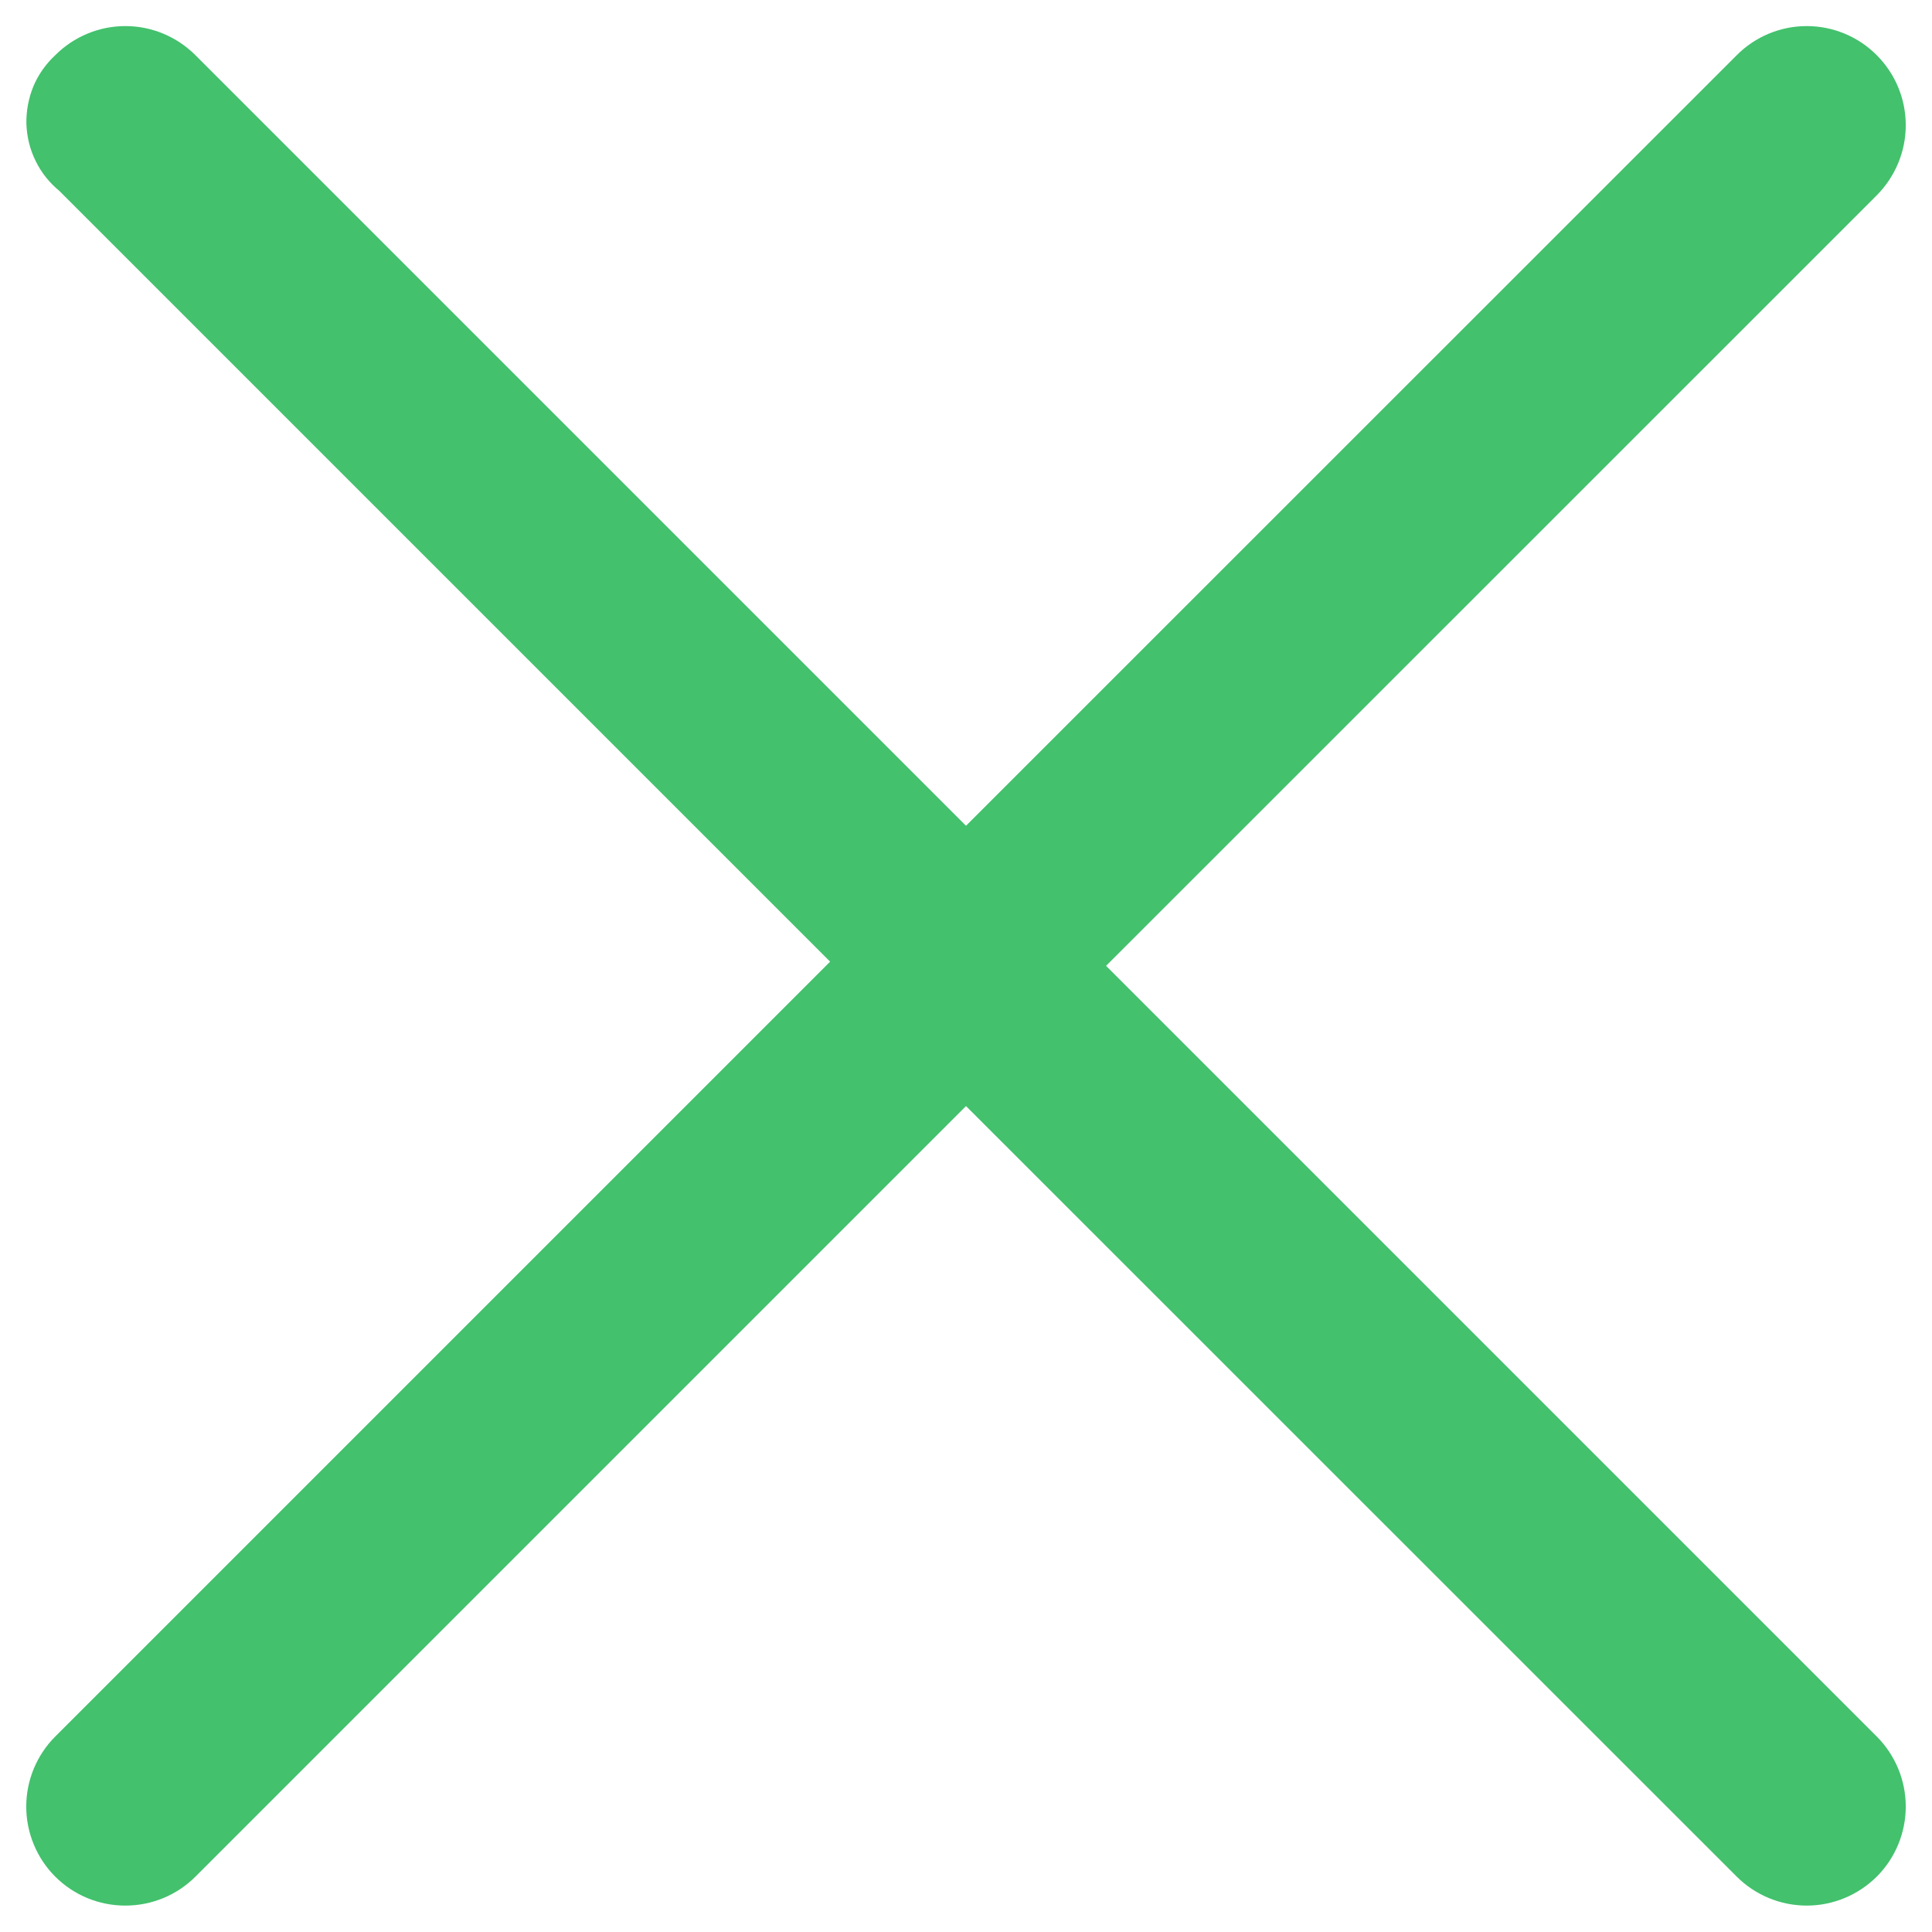 <svg width="12" height="12" viewBox="0 0 12 12" fill="none" xmlns="http://www.w3.org/2000/svg">
<path d="M11.657 10.786L6.87 5.999L11.657 1.213C11.772 1.097 11.837 0.941 11.837 0.778C11.837 0.614 11.772 0.458 11.657 0.343C11.542 0.227 11.385 0.162 11.222 0.162C11.059 0.162 10.902 0.227 10.787 0.343L6 5.129L1.214 0.343C1.098 0.227 0.942 0.162 0.779 0.162C0.615 0.162 0.459 0.227 0.343 0.343C0.285 0.397 0.238 0.463 0.207 0.537C0.177 0.611 0.162 0.691 0.164 0.771C0.167 0.851 0.186 0.929 0.222 1.001C0.257 1.073 0.308 1.136 0.37 1.187L5.156 5.973L0.343 10.786C0.228 10.901 0.163 11.058 0.163 11.221C0.163 11.384 0.228 11.541 0.343 11.656C0.459 11.772 0.615 11.836 0.778 11.836C0.942 11.836 1.098 11.772 1.214 11.656L6 6.87L10.787 11.656C10.902 11.771 11.059 11.836 11.222 11.836C11.385 11.836 11.541 11.771 11.657 11.656C11.772 11.541 11.837 11.384 11.837 11.221C11.837 11.058 11.772 10.901 11.657 10.786Z" fill="#43C16D"/>
</svg>
